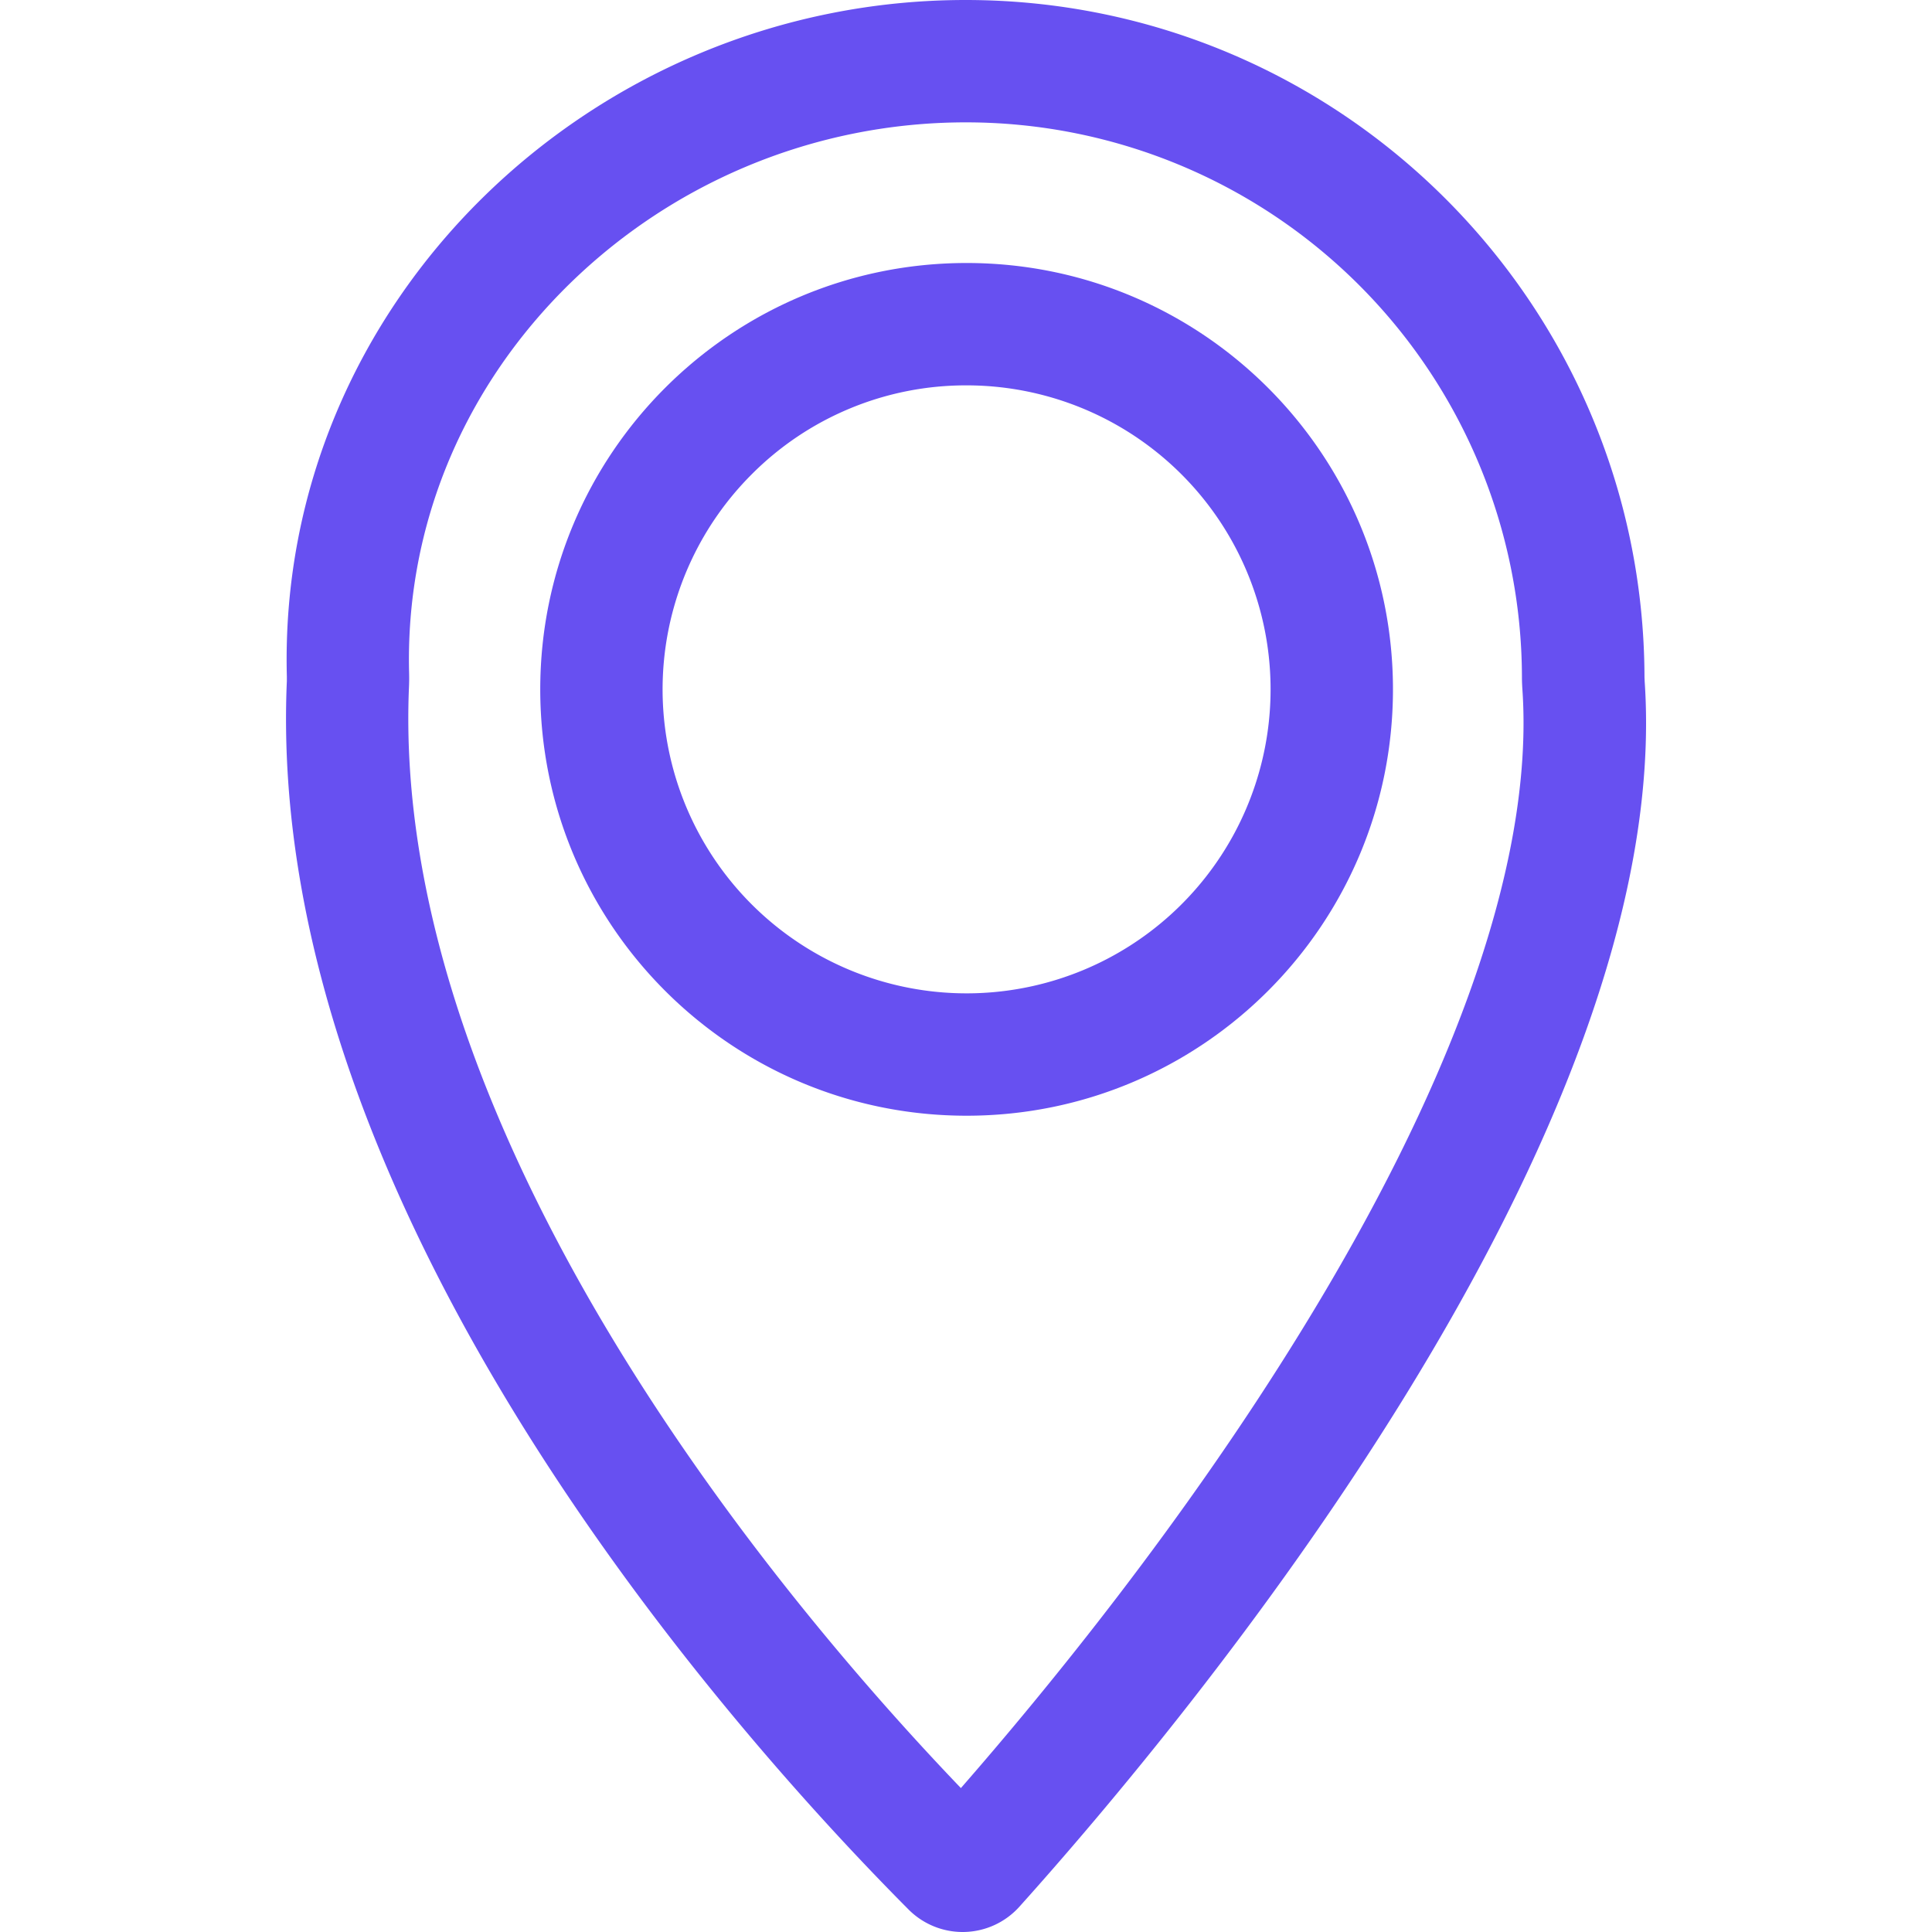 <?xml version="1.0" standalone="no"?><!DOCTYPE svg PUBLIC "-//W3C//DTD SVG 1.1//EN" "http://www.w3.org/Graphics/SVG/1.1/DTD/svg11.dtd"><svg t="1697769230222" class="icon" viewBox="0 0 1024 1024" version="1.1" xmlns="http://www.w3.org/2000/svg" p-id="4196" id="mx_n_1697769230223" xmlns:xlink="http://www.w3.org/1999/xlink" width="200" height="200"><path d="M511.774 64.854a294.601 294.601 0 0 1 294.885 293.952c0 2.189 0.091 4.418 0.243 6.587 3.202 46.614-6.455 101.274-28.708 162.551-19.781 54.478-49.502 114.113-88.364 177.245C627.478 806.626 555.348 894.98 509.291 947.715c-45.145-47.111-114.985-126.598-175.512-223.322-37.899-60.578-67.074-119.97-86.733-176.546-22.577-64.976-32.762-126.881-30.269-183.974 0.101-2.331 0.122-4.702 0.061-7.093-1.976-74.846 26.519-146.378 80.105-201.393a300.276 300.276 0 0 1 214.83-90.533m0-64.854C313.543 0 146.887 160.464 152.035 358.482v2.564c-12.302 281.883 240.65 561.75 329.521 651.036a40.443 40.443 0 0 0 58.774-1.52c87.868-97.869 347.923-409.261 331.365-649.628 0-0.78-0.081-1.561-0.081-2.341C870.946 160.444 710.107 0 511.774 0z" fill="#6750F1" p-id="4197"></path><path d="M512.321 204.251a161.123 161.123 0 1 1-113.951 47.202 160.109 160.109 0 0 1 113.951-47.202m0-64.854c-124.824 0-225.977 101.183-225.977 225.977s101.183 225.977 225.977 225.977 225.977-101.183 225.977-225.977-101.183-225.977-225.977-225.977z" fill="#6750F1" p-id="4198"></path></svg>
